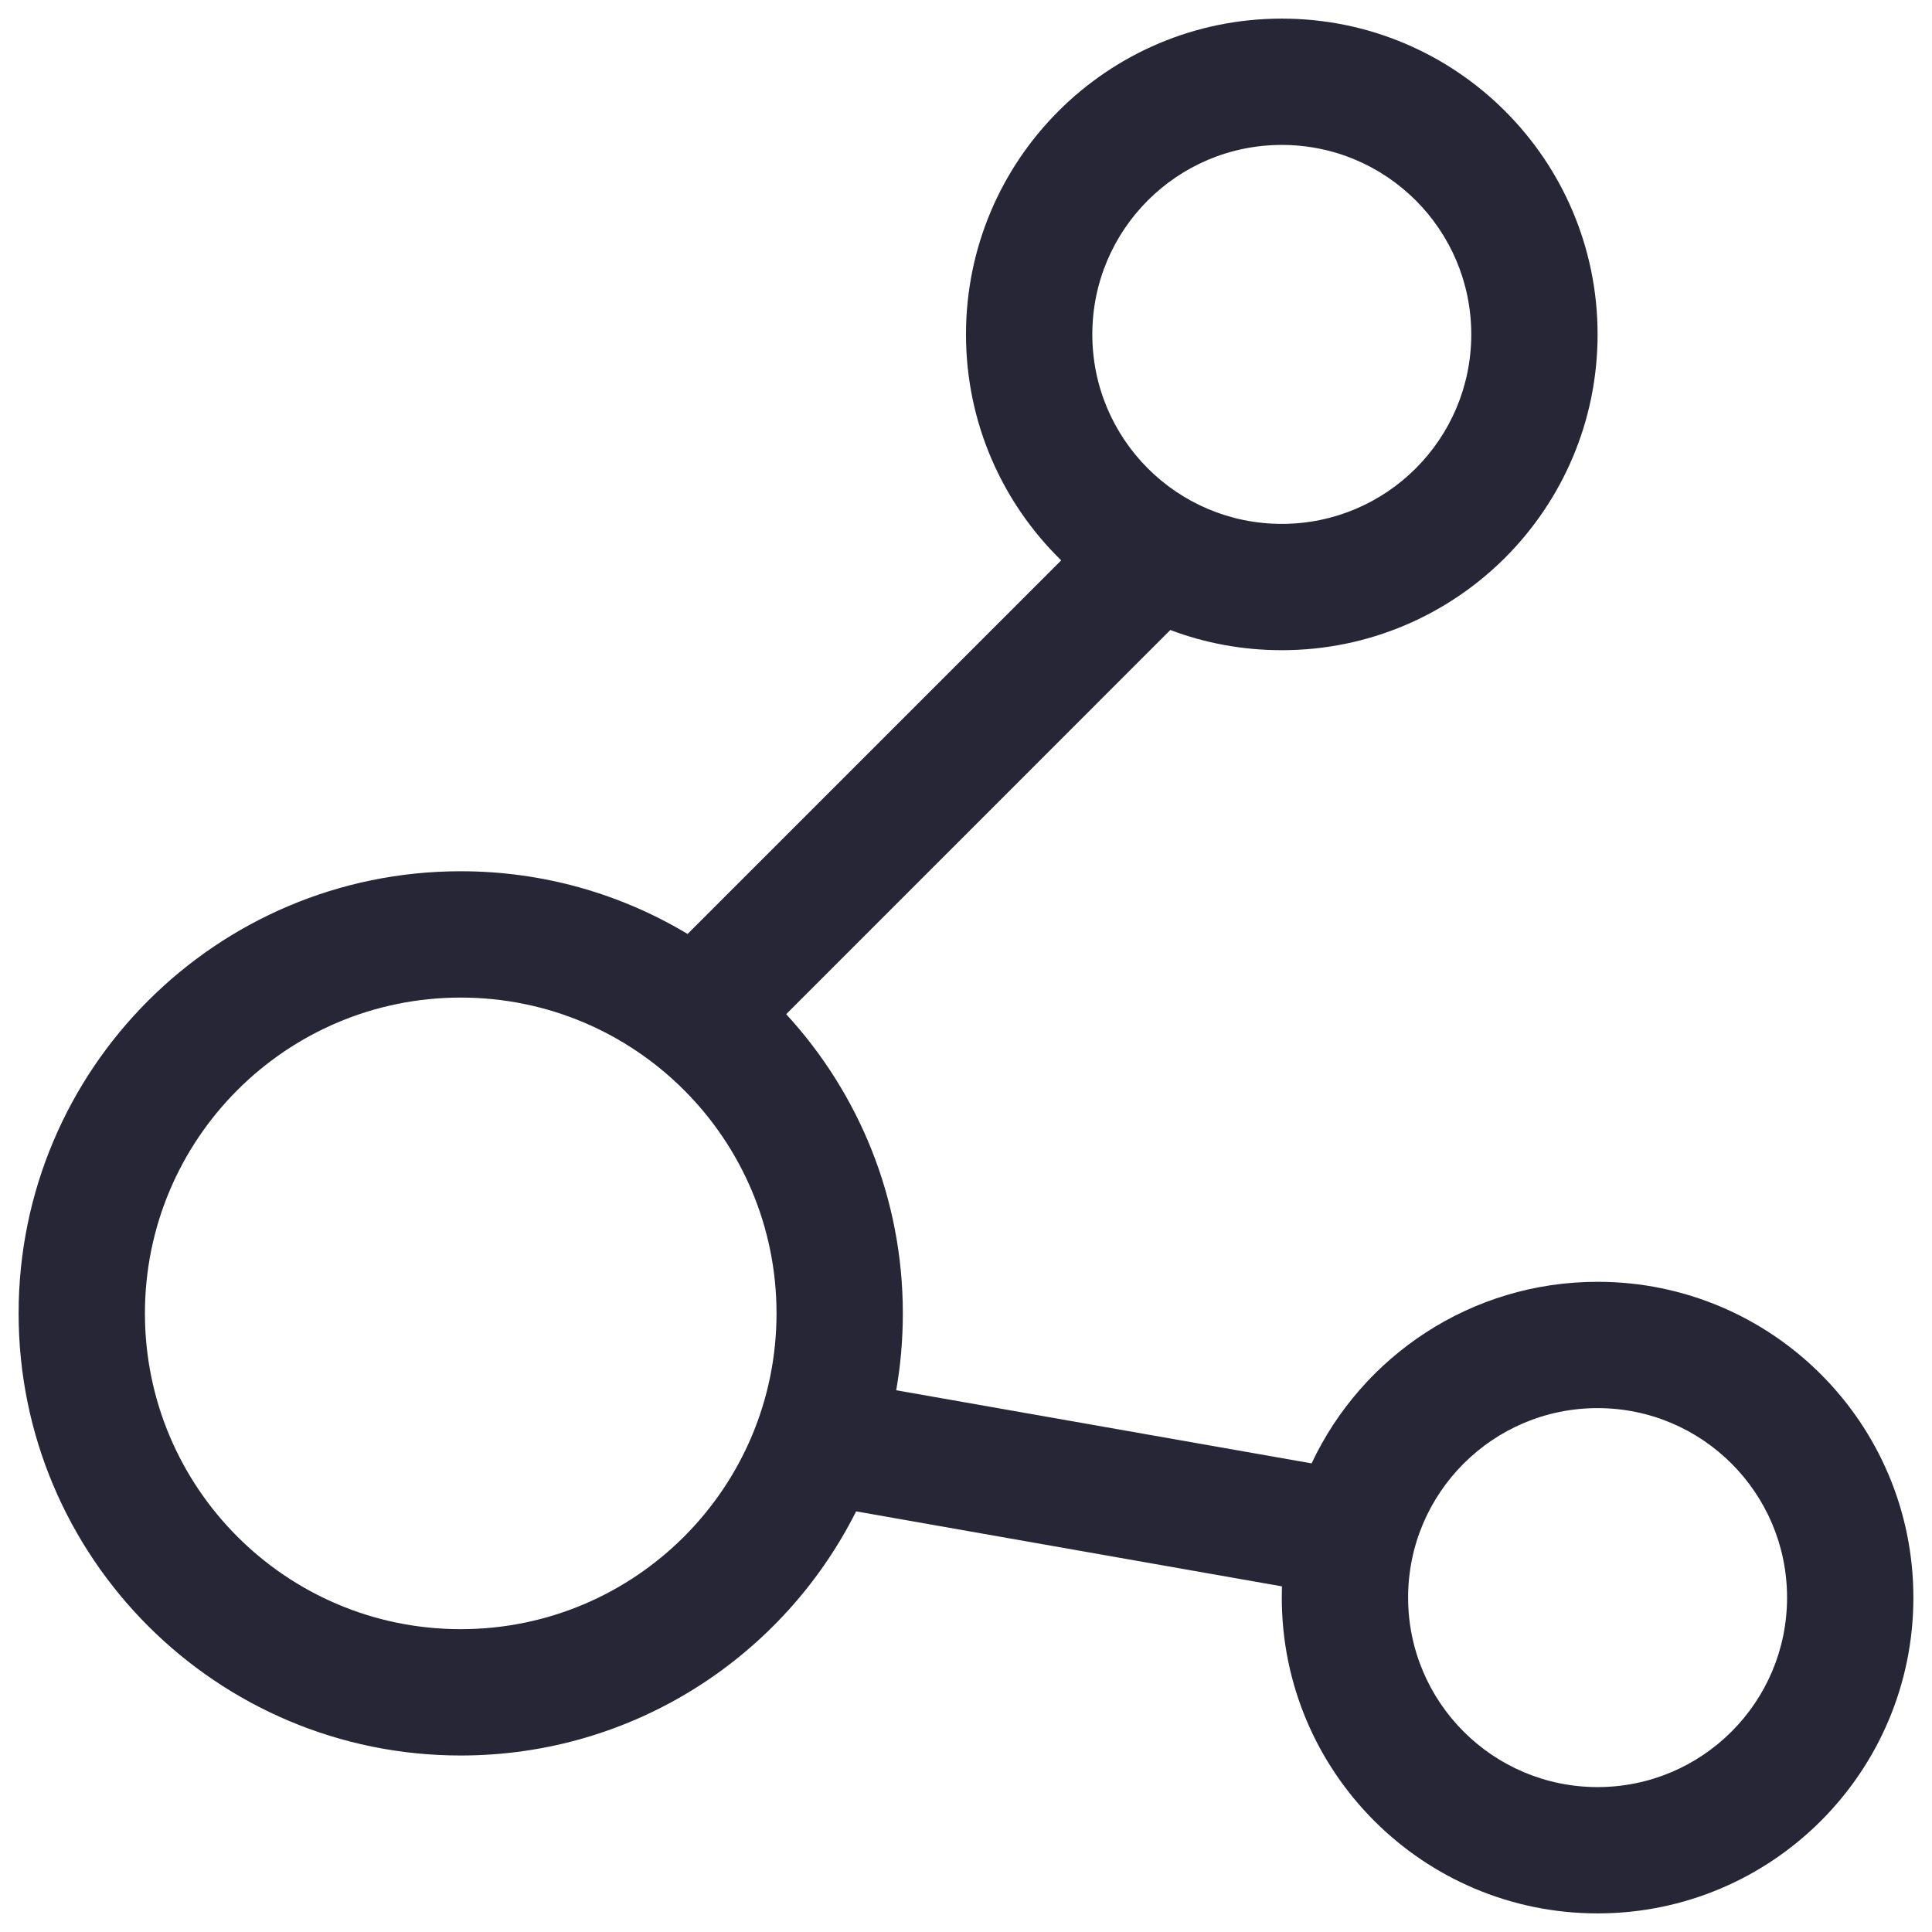 <?xml version="1.0" encoding="utf-8"?>
<!-- Generator: Adobe Illustrator 16.0.0, SVG Export Plug-In . SVG Version: 6.00 Build 0)  -->
<!DOCTYPE svg PUBLIC "-//W3C//DTD SVG 1.1//EN" "http://www.w3.org/Graphics/SVG/1.1/DTD/svg11.dtd">
<svg version="1.1" id="图层_1" xmlns="http://www.w3.org/2000/svg" xmlns:xlink="http://www.w3.org/1999/xlink" x="0px" y="0px"
	 width="283.46px" height="283.46px" viewBox="0 0 283.46 283.46" enable-background="new 0 0 283.46 283.46" xml:space="preserve">
<g>
	<path fill="#272636" d="M206.596,234.396c0-15.353,12.448-27.8,27.8-27.8c15.353,0,27.799,12.447,27.799,27.8
		c0,15.349-12.446,27.802-27.799,27.802C219.044,262.198,206.596,249.747,206.596,234.396L206.596,234.396z M160.263,49.063
		c0-15.353,12.446-27.8,27.799-27.8s27.8,12.448,27.8,27.8c0,15.352-12.447,27.8-27.8,27.8S160.263,64.416,160.263,49.063
		L160.263,49.063z M21.264,192.696c0-25.592,20.746-46.333,46.333-46.333c25.588,0,46.333,20.741,46.333,46.333
		s-20.744,46.333-46.333,46.333C42.01,239.029,21.264,218.288,21.264,192.696L21.264,192.696z M2.73,192.696
		c0,35.826,29.044,64.869,64.866,64.869c25.384,0,47.352-14.58,58.012-35.82l62.476,11.004l-0.022,1.647
		c0,25.593,20.746,46.334,46.334,46.334s46.333-20.741,46.333-46.334s-20.745-46.333-46.333-46.333
		c-18.557,0-34.555,10.892-41.958,26.641l-60.948-10.729c0.643-3.659,0.973-7.433,0.973-11.279c0-16.936-6.494-32.352-17.117-43.897
		l56.359-56.366c5.086,1.919,10.598,2.963,16.356,2.963c25.589,0,46.334-20.741,46.334-46.333c0-25.592-20.745-46.333-46.334-46.333
		c-25.587,0-46.333,20.741-46.333,46.333c0,12.996,5.354,24.736,13.968,33.153l-54.812,54.812c-9.733-5.836-21.113-9.2-33.289-9.2
		C31.774,127.83,2.73,156.87,2.73,192.696L2.73,192.696z M2.73,192.696"/>
</g>
</svg>
